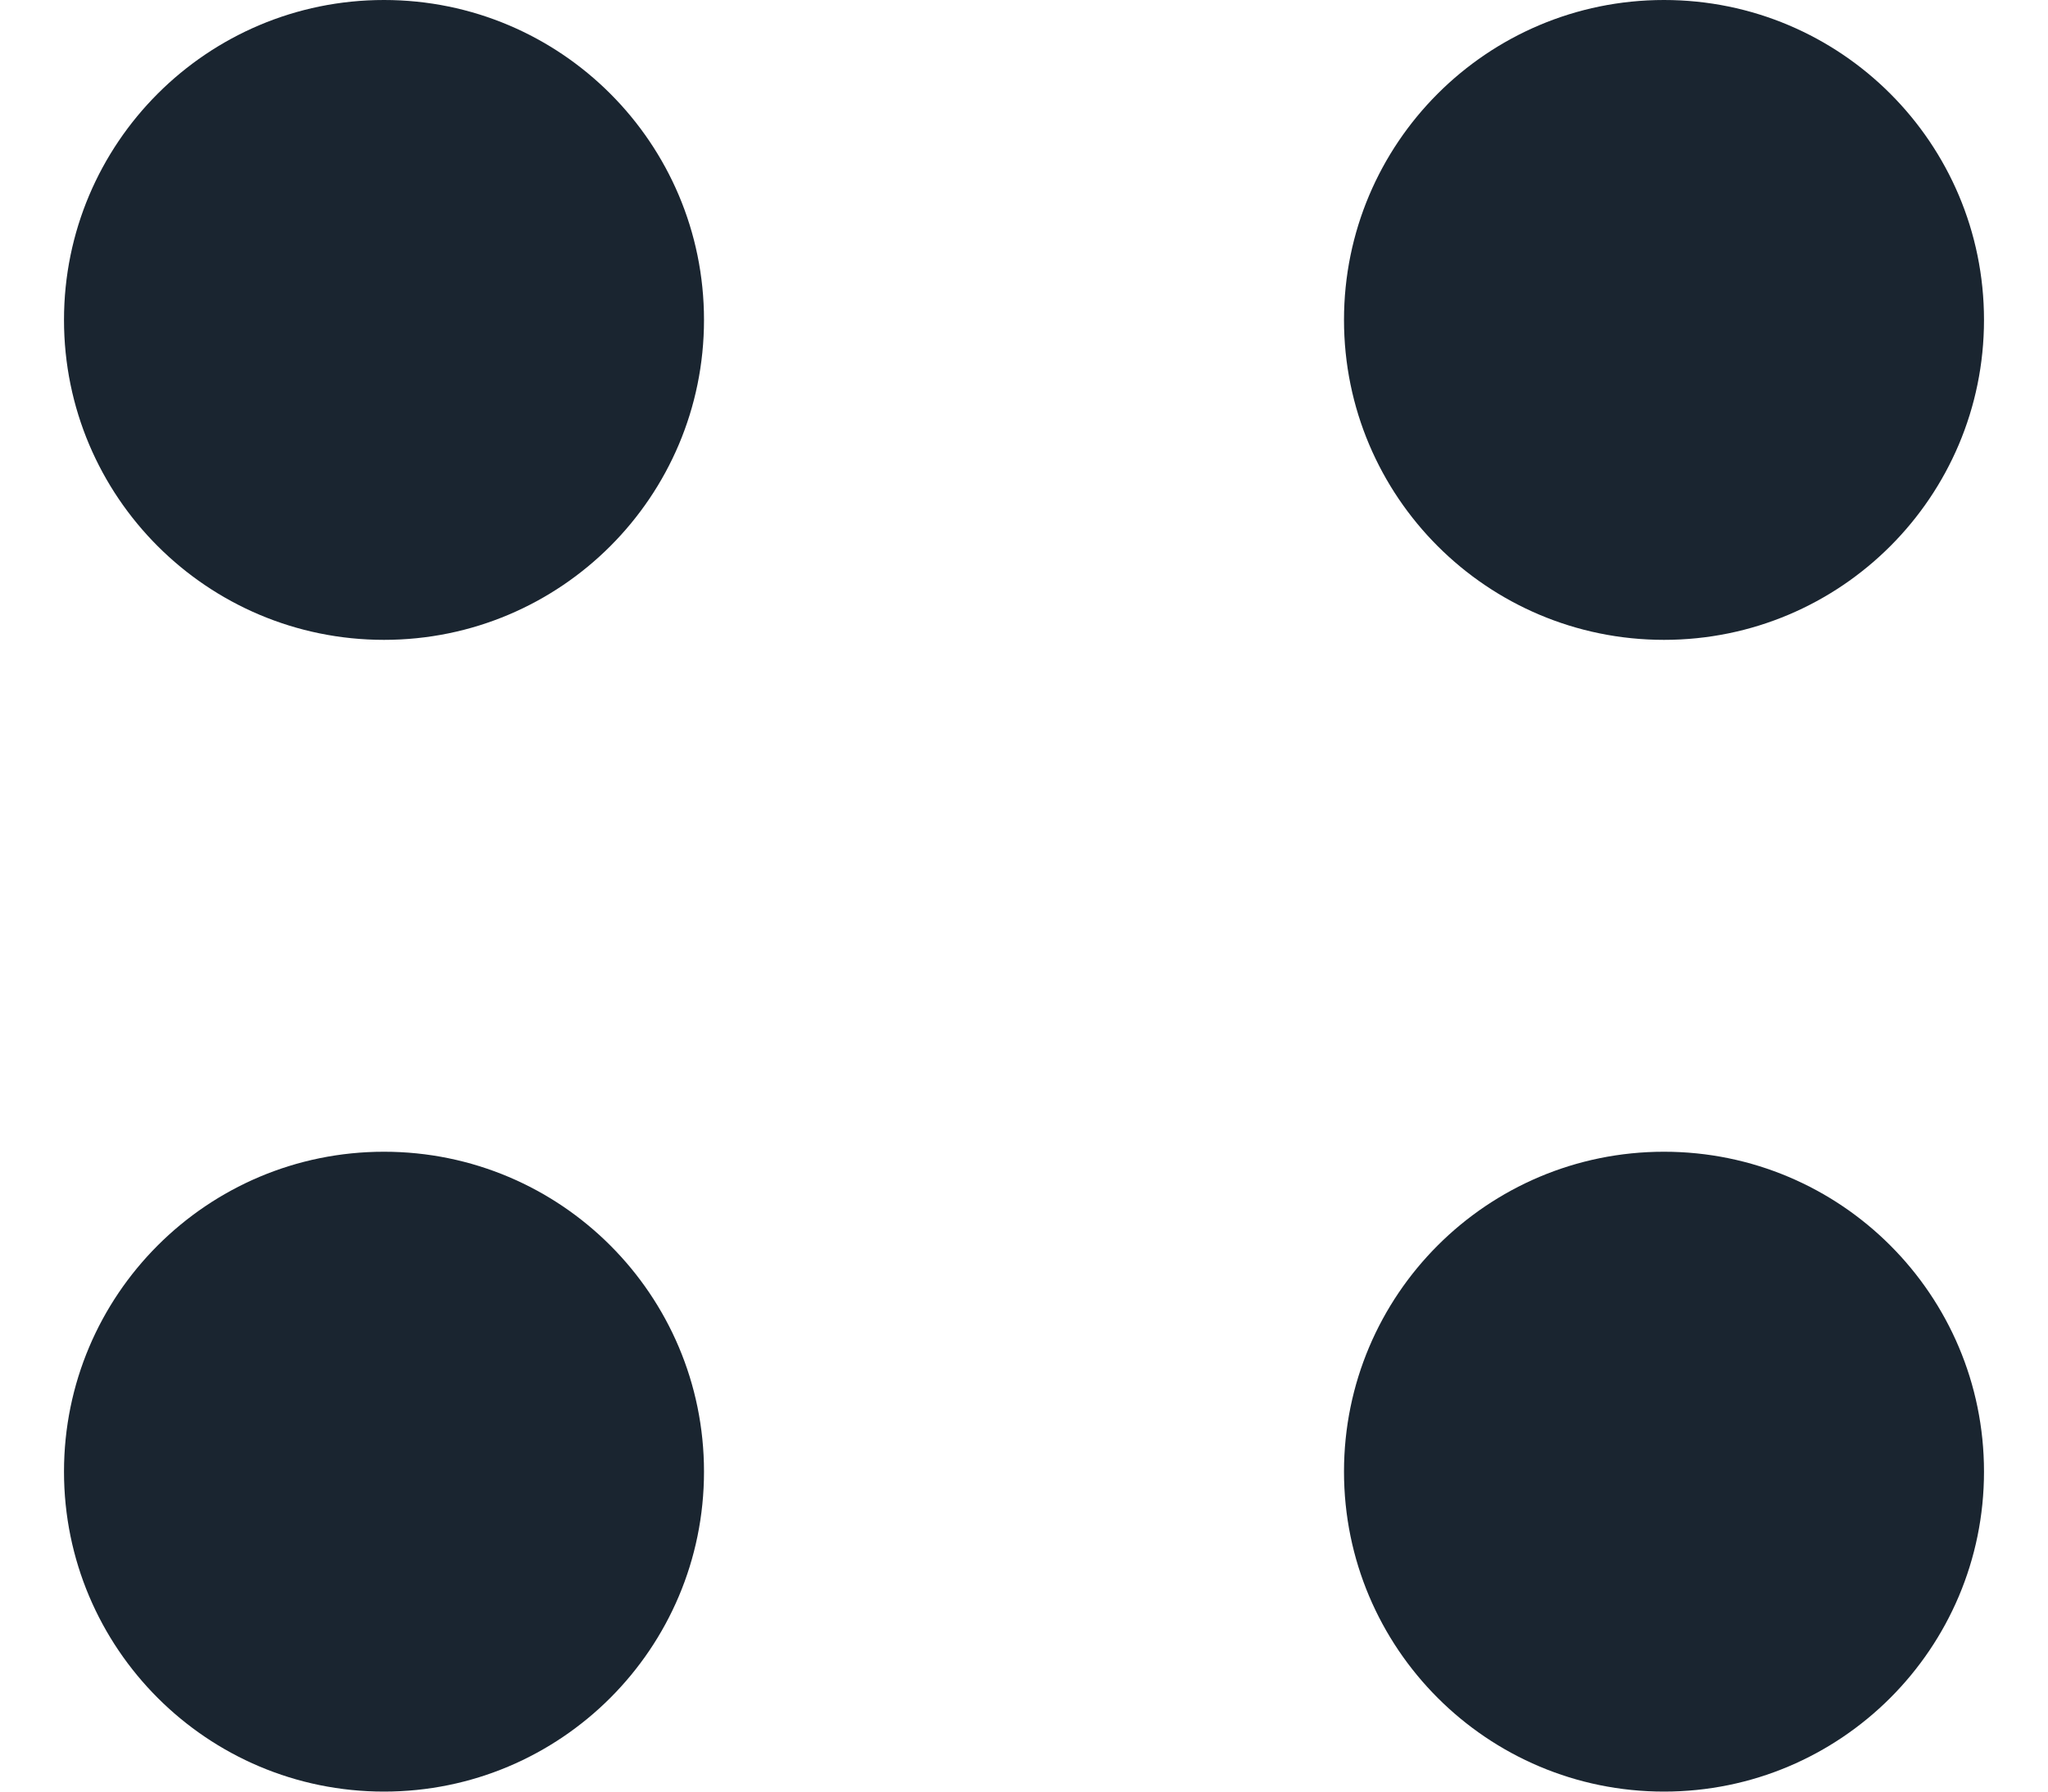 <svg width="16" height="14" viewBox="0 0 16 14" fill="none" xmlns="http://www.w3.org/2000/svg">
<path fill-rule="evenodd" clip-rule="evenodd" d="M3 5C4.381 5 5.5 3.881 5.5 2.5C5.5 1.119 4.381 0 3 0C1.619 0 0.5 1.119 0.5 2.5C0.5 3.881 1.619 5 3 5ZM13 14C14.381 14 15.5 12.881 15.5 11.5C15.5 10.119 14.381 9 13 9C11.619 9 10.5 10.119 10.5 11.5C10.5 12.881 11.619 14 13 14ZM5.5 11.5C5.5 12.881 4.381 14 3 14C1.619 14 0.5 12.881 0.5 11.5C0.5 10.119 1.619 9 3 9C4.381 9 5.5 10.119 5.5 11.5ZM13 5C14.381 5 15.5 3.881 15.5 2.5C15.5 1.119 14.381 0 13 0C11.619 0 10.5 1.119 10.5 2.5C10.5 3.881 11.619 5 13 5Z" fill="#1A2530"/>
</svg>
